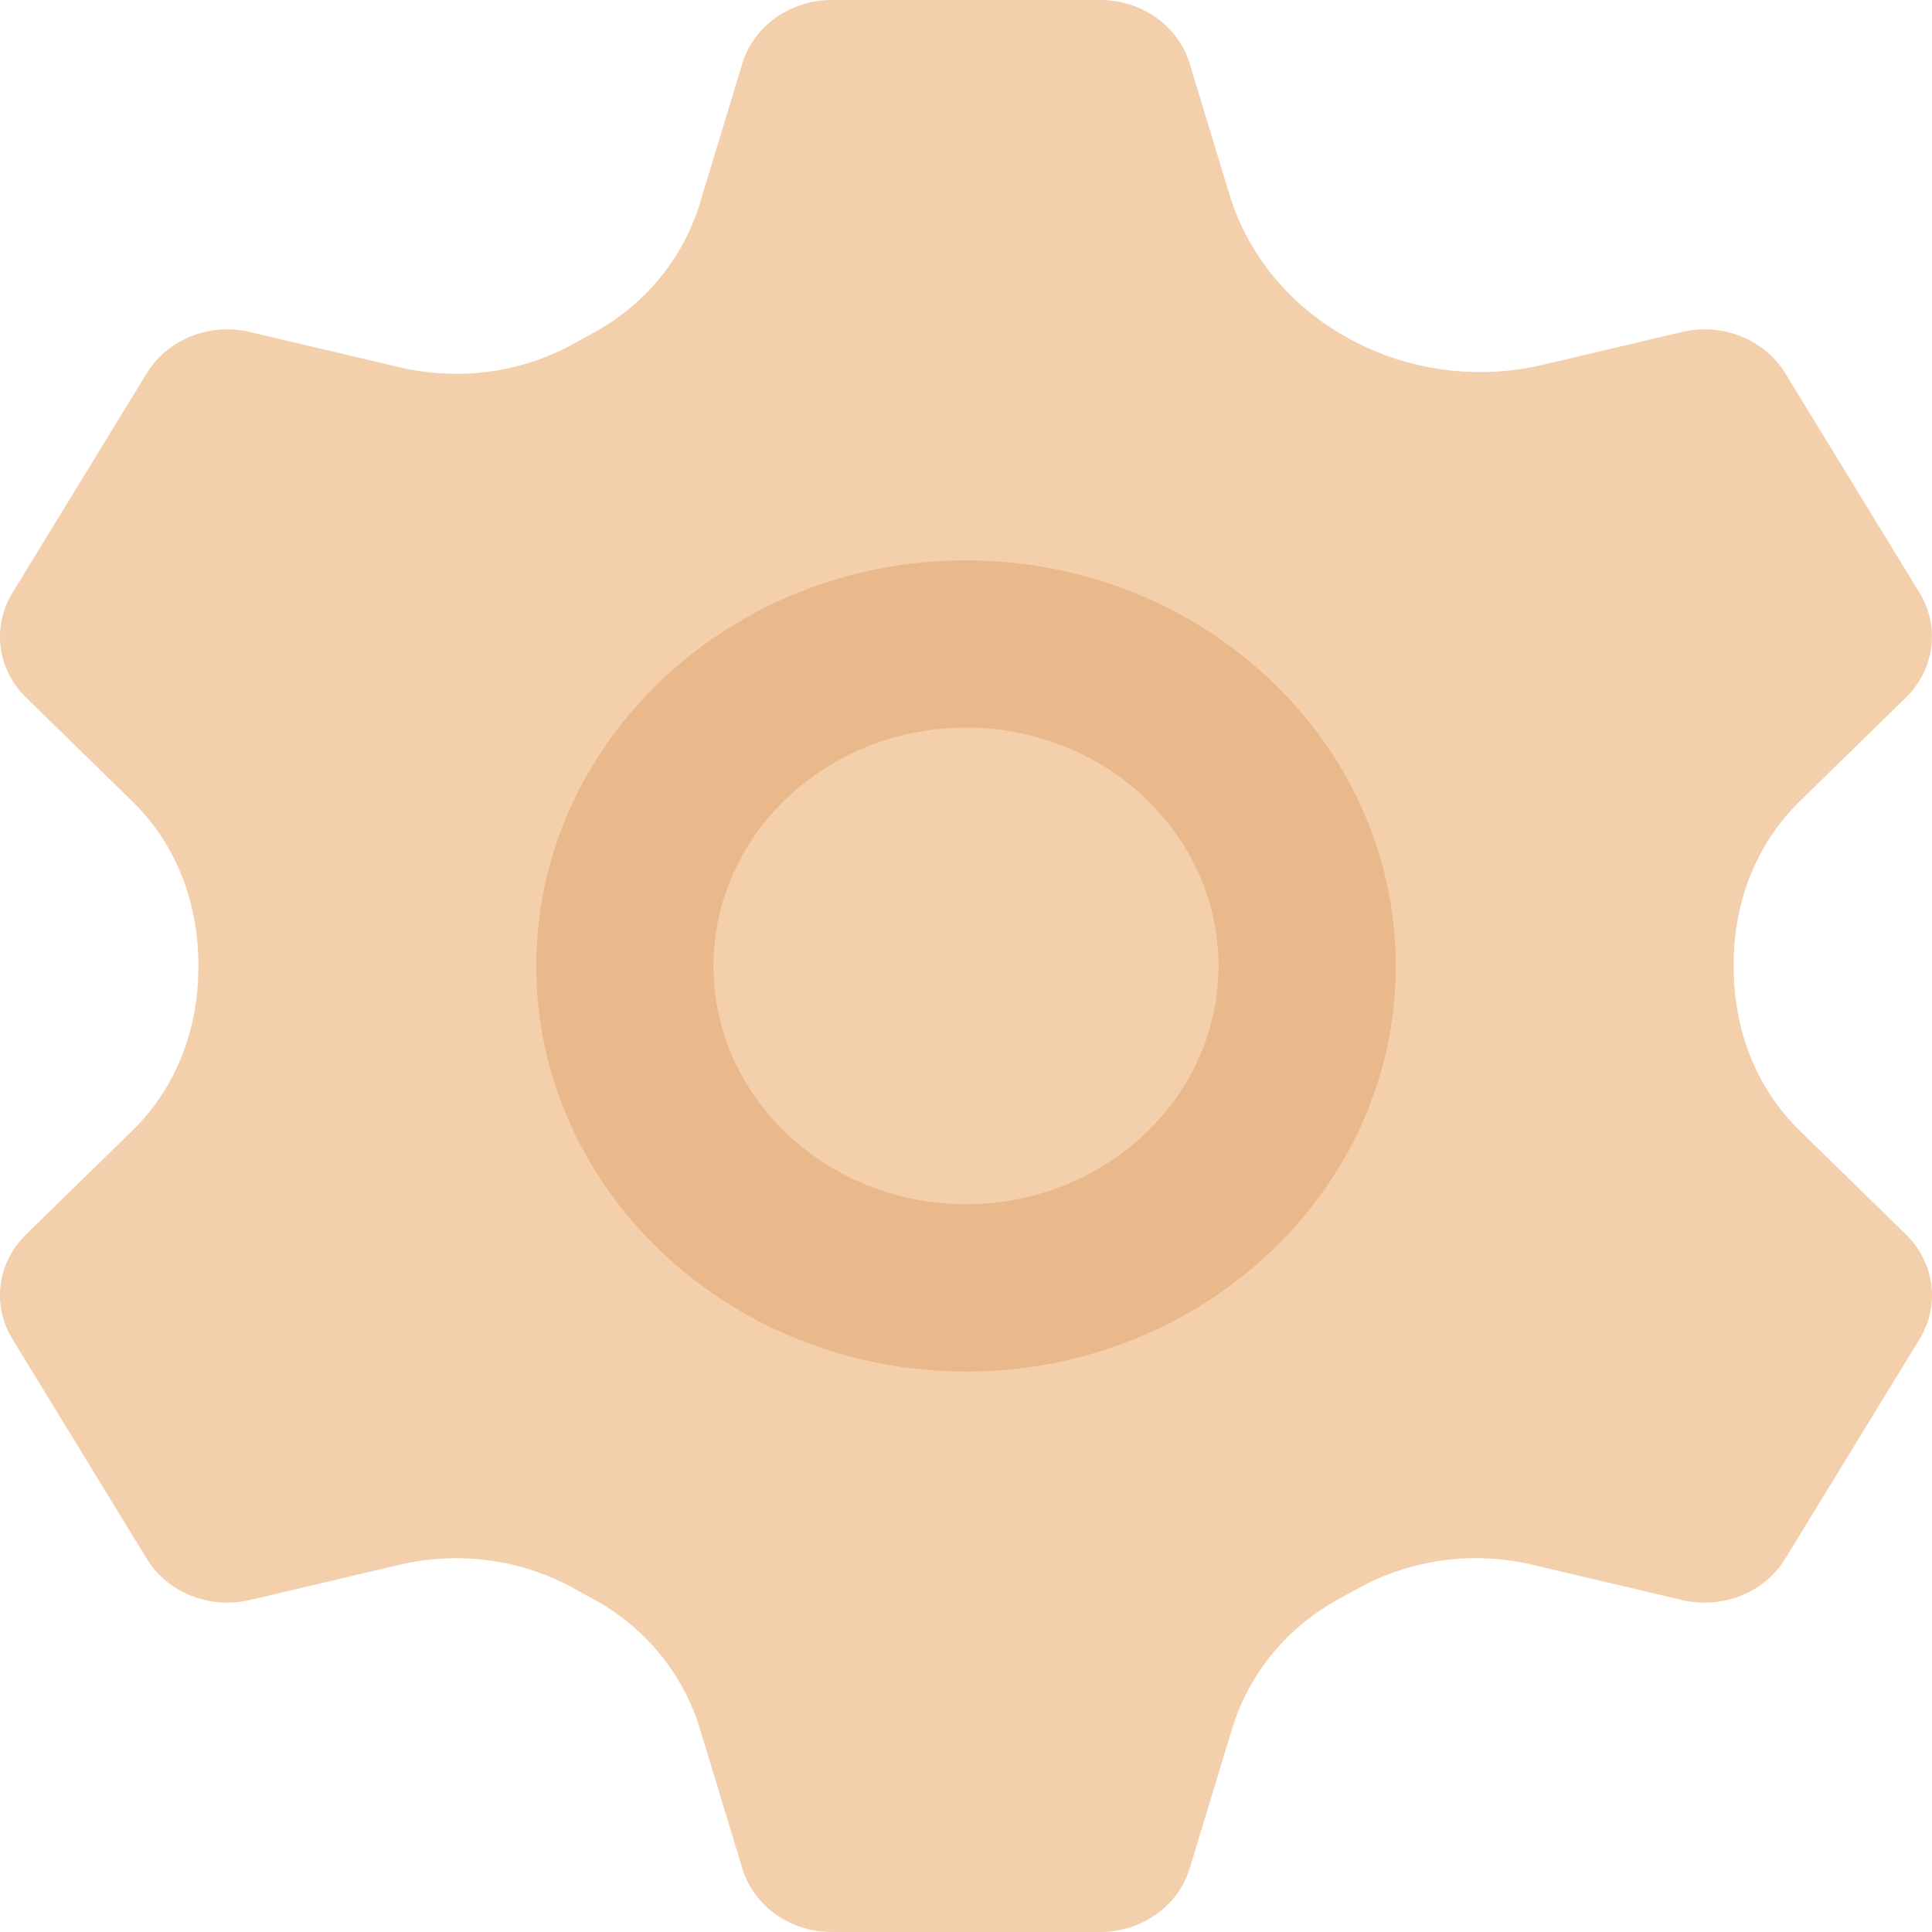 <svg width="24" height="24" viewBox="0 0 24 24" fill="none" xmlns="http://www.w3.org/2000/svg">
<path d="M21.536 12C21.536 11.996 21.536 11.992 21.536 11.988C21.534 11.232 21.801 10.497 22.358 9.953L23.674 8.667C24.033 8.317 24.102 7.786 23.845 7.364L22.177 4.637C21.919 4.215 21.396 4.006 20.895 4.124L19.168 4.531C18.352 4.724 17.489 4.607 16.761 4.208L16.74 4.196C16.025 3.803 15.499 3.164 15.272 2.414L14.779 0.791C14.637 0.323 14.184 0 13.668 0H10.332C9.816 0 9.362 0.323 9.221 0.791L8.695 2.523C8.487 3.21 8.008 3.795 7.35 4.147C7.282 4.183 7.214 4.221 7.148 4.258C6.49 4.63 5.703 4.737 4.959 4.561L3.104 4.124C2.604 4.006 2.081 4.215 1.823 4.637L0.155 7.364C-0.103 7.786 -0.034 8.317 0.325 8.667L1.642 9.953C2.199 10.497 2.466 11.231 2.464 11.988C2.464 11.992 2.464 11.996 2.464 12C2.464 12.004 2.464 12.008 2.464 12.012C2.466 12.769 2.199 13.503 1.642 14.047L0.325 15.333C-0.034 15.683 -0.103 16.215 0.155 16.636L1.823 19.363C2.08 19.785 2.604 19.994 3.104 19.876L4.958 19.439C5.702 19.264 6.489 19.37 7.148 19.742C7.214 19.78 7.282 19.817 7.35 19.853C8.008 20.204 8.487 20.791 8.695 21.477L9.221 23.209C9.362 23.677 9.816 24 10.332 24H13.668C14.184 24 14.637 23.677 14.779 23.209L15.305 21.477C15.513 20.791 15.992 20.204 16.651 19.853C16.718 19.817 16.785 19.779 16.852 19.742C17.511 19.37 18.298 19.263 19.042 19.439L20.896 19.876C21.396 19.994 21.919 19.785 22.177 19.363L23.845 16.636C24.103 16.215 24.034 15.683 23.675 15.333L22.358 14.047C21.802 13.504 21.535 12.769 21.537 12.012C21.537 12.008 21.536 12.004 21.536 12Z" fill="#F4CFAB"/>
<path d="M12 17.038C9.056 17.038 6.662 14.777 6.662 12C6.662 9.222 9.057 6.961 12 6.961C14.943 6.961 17.339 9.222 17.339 12C17.339 14.778 14.943 17.038 12 17.038ZM12 9.038C10.271 9.038 8.863 10.367 8.863 11.999C8.863 13.631 10.271 14.959 12 14.959C13.729 14.959 15.137 13.631 15.137 11.999C15.137 10.367 13.729 9.038 12 9.038Z" fill="#EAB98B"/>
</svg>
